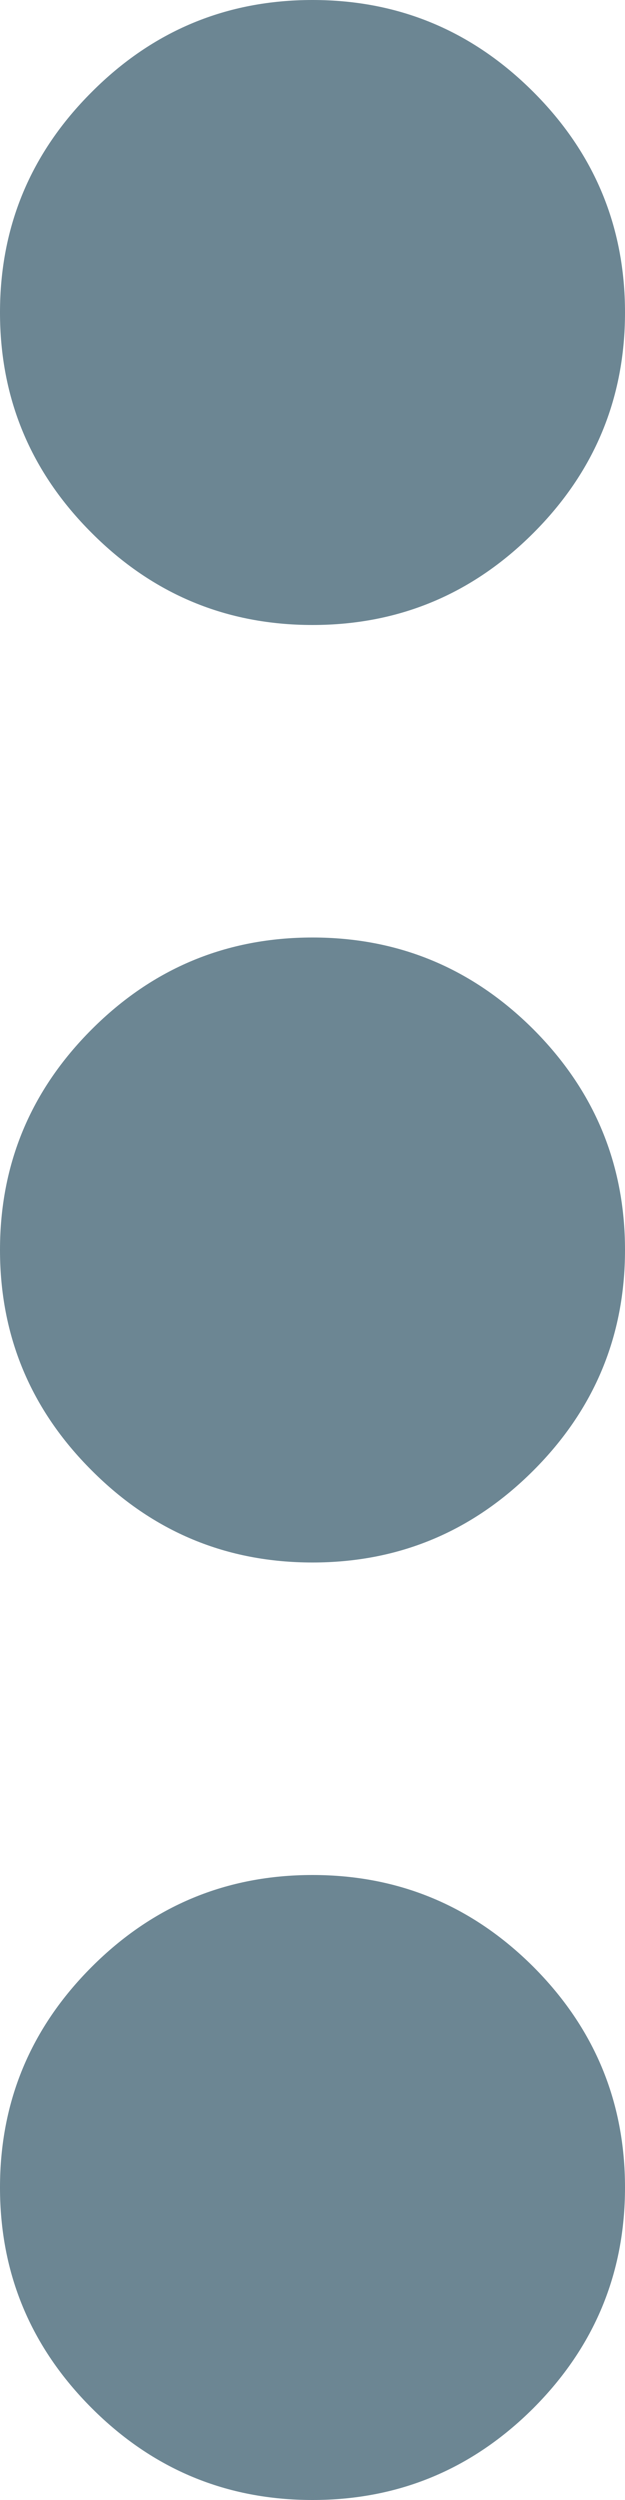 <svg width="4" height="16" viewBox="0 0 4 16" fill="none" xmlns="http://www.w3.org/2000/svg">
<path d="M2 16C1.45 16 0.979 15.804 0.588 15.413C0.196 15.021 0 14.55 0 14C0 13.45 0.196 12.979 0.588 12.587C0.979 12.196 1.45 12 2 12C2.55 12 3.021 12.196 3.413 12.587C3.804 12.979 4 13.45 4 14C4 14.55 3.804 15.021 3.413 15.413C3.021 15.804 2.55 16 2 16ZM2 10C1.45 10 0.979 9.804 0.588 9.412C0.196 9.021 0 8.55 0 8C0 7.45 0.196 6.979 0.588 6.587C0.979 6.196 1.45 6 2 6C2.55 6 3.021 6.196 3.413 6.587C3.804 6.979 4 7.45 4 8C4 8.55 3.804 9.021 3.413 9.412C3.021 9.804 2.55 10 2 10ZM2 4C1.45 4 0.979 3.804 0.588 3.412C0.196 3.021 0 2.55 0 2C0 1.45 0.196 0.979 0.588 0.588C0.979 0.196 1.45 0 2 0C2.55 0 3.021 0.196 3.413 0.588C3.804 0.979 4 1.45 4 2C4 2.55 3.804 3.021 3.413 3.412C3.021 3.804 2.55 4 2 4Z" fill="#6C8693"/>
</svg>

